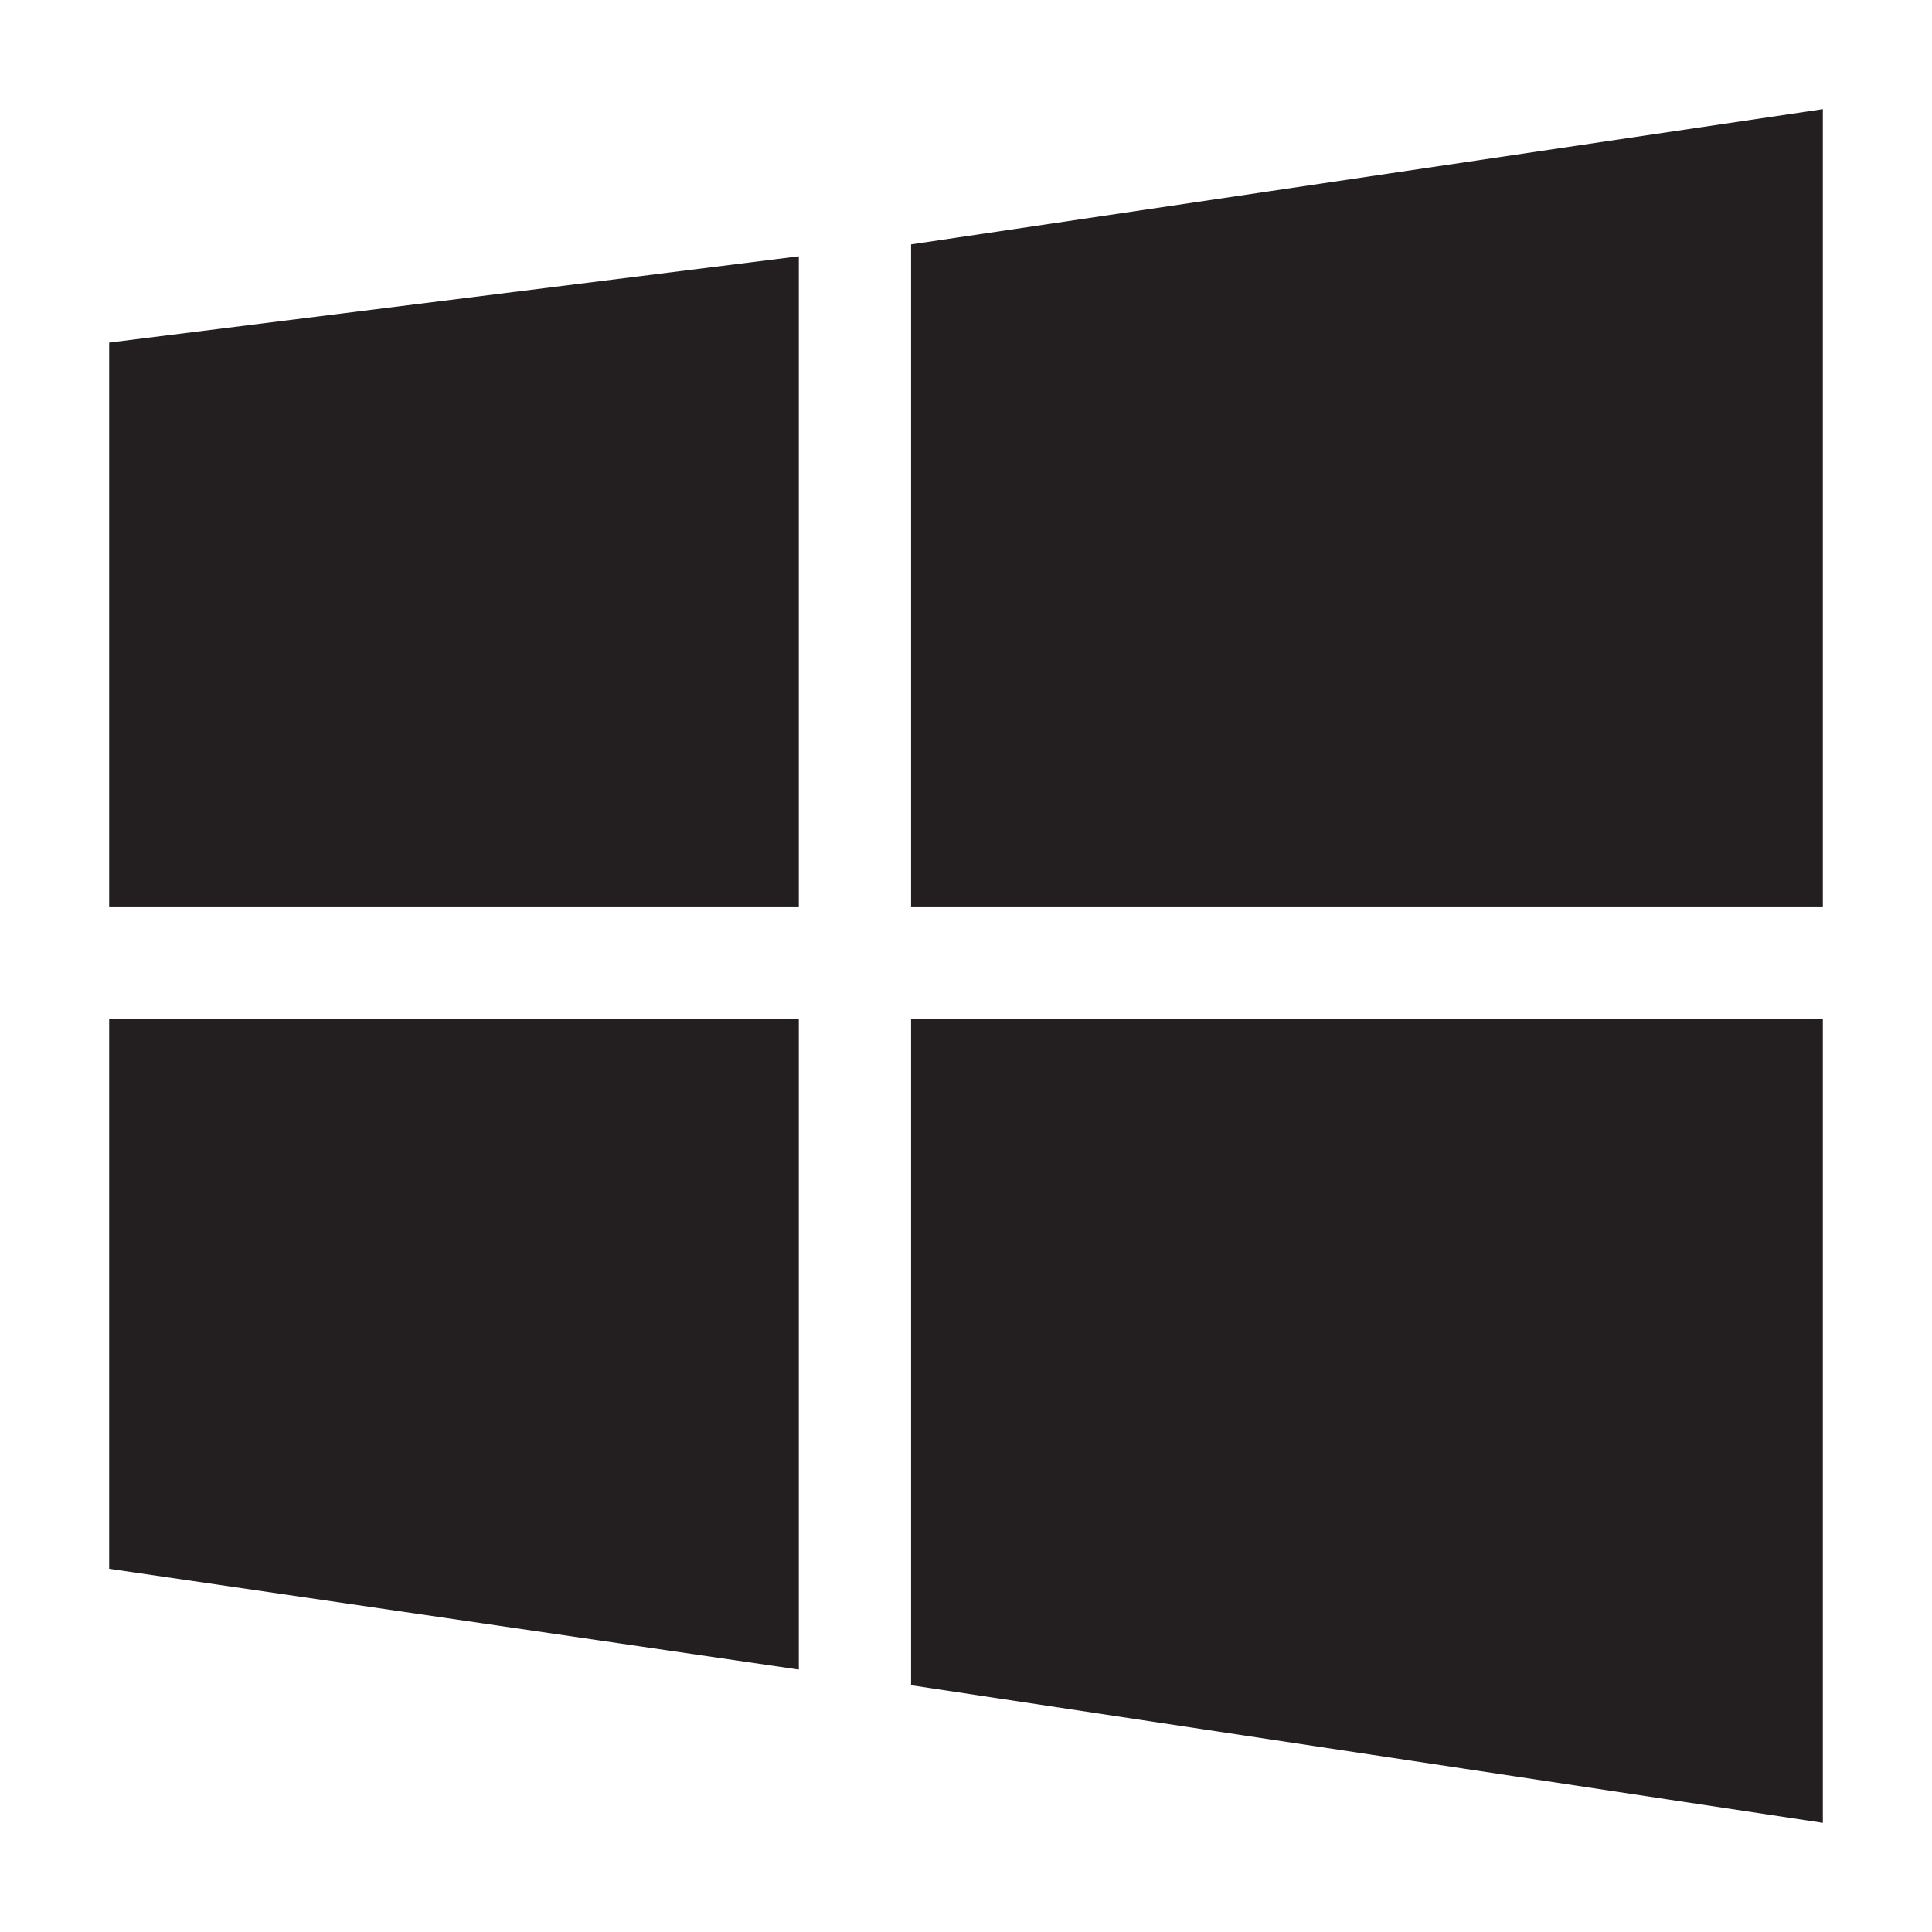 <?xml version="1.0" encoding="utf-8"?>
<!-- Generator: Adobe Illustrator 16.0.0, SVG Export Plug-In . SVG Version: 6.00 Build 0)  -->
<!DOCTYPE svg PUBLIC "-//W3C//DTD SVG 1.1//EN" "http://www.w3.org/Graphics/SVG/1.1/DTD/svg11.dtd">
<svg version="1.1" id="Layer_1" xmlns="http://www.w3.org/2000/svg" xmlns:xlink="http://www.w3.org/1999/xlink" x="0px" y="0px"
	 width="30px" height="30px" viewBox="0 0 30 30" enable-background="new 0 0 30 30" xml:space="preserve">
<path fill="#231F20" d="M14.683,7.547c0.104-0.031,0.194-0.007,0.272,0.07c0.078,0.078,0.137,0.112,0.179,0.101
	c0.062-0.03,0.077-0.077,0.046-0.139C15.098,7.444,14.932,7.433,14.683,7.547z"/>
<polygon fill="#231F20" points="12.404,3.98 1.695,5.32 1.695,14.087 12.404,14.087 "/>
<polygon fill="#231F20" points="28.305,1.695 14.147,3.795 14.147,14.087 28.305,14.087 "/>
<polygon fill="#231F20" points="28.305,15.818 14.147,15.818 14.147,26.168 28.305,28.305 "/>
<polygon fill="#231F20" points="12.404,15.818 1.695,15.818 1.695,24.36 12.404,25.925 "/>
</svg>
